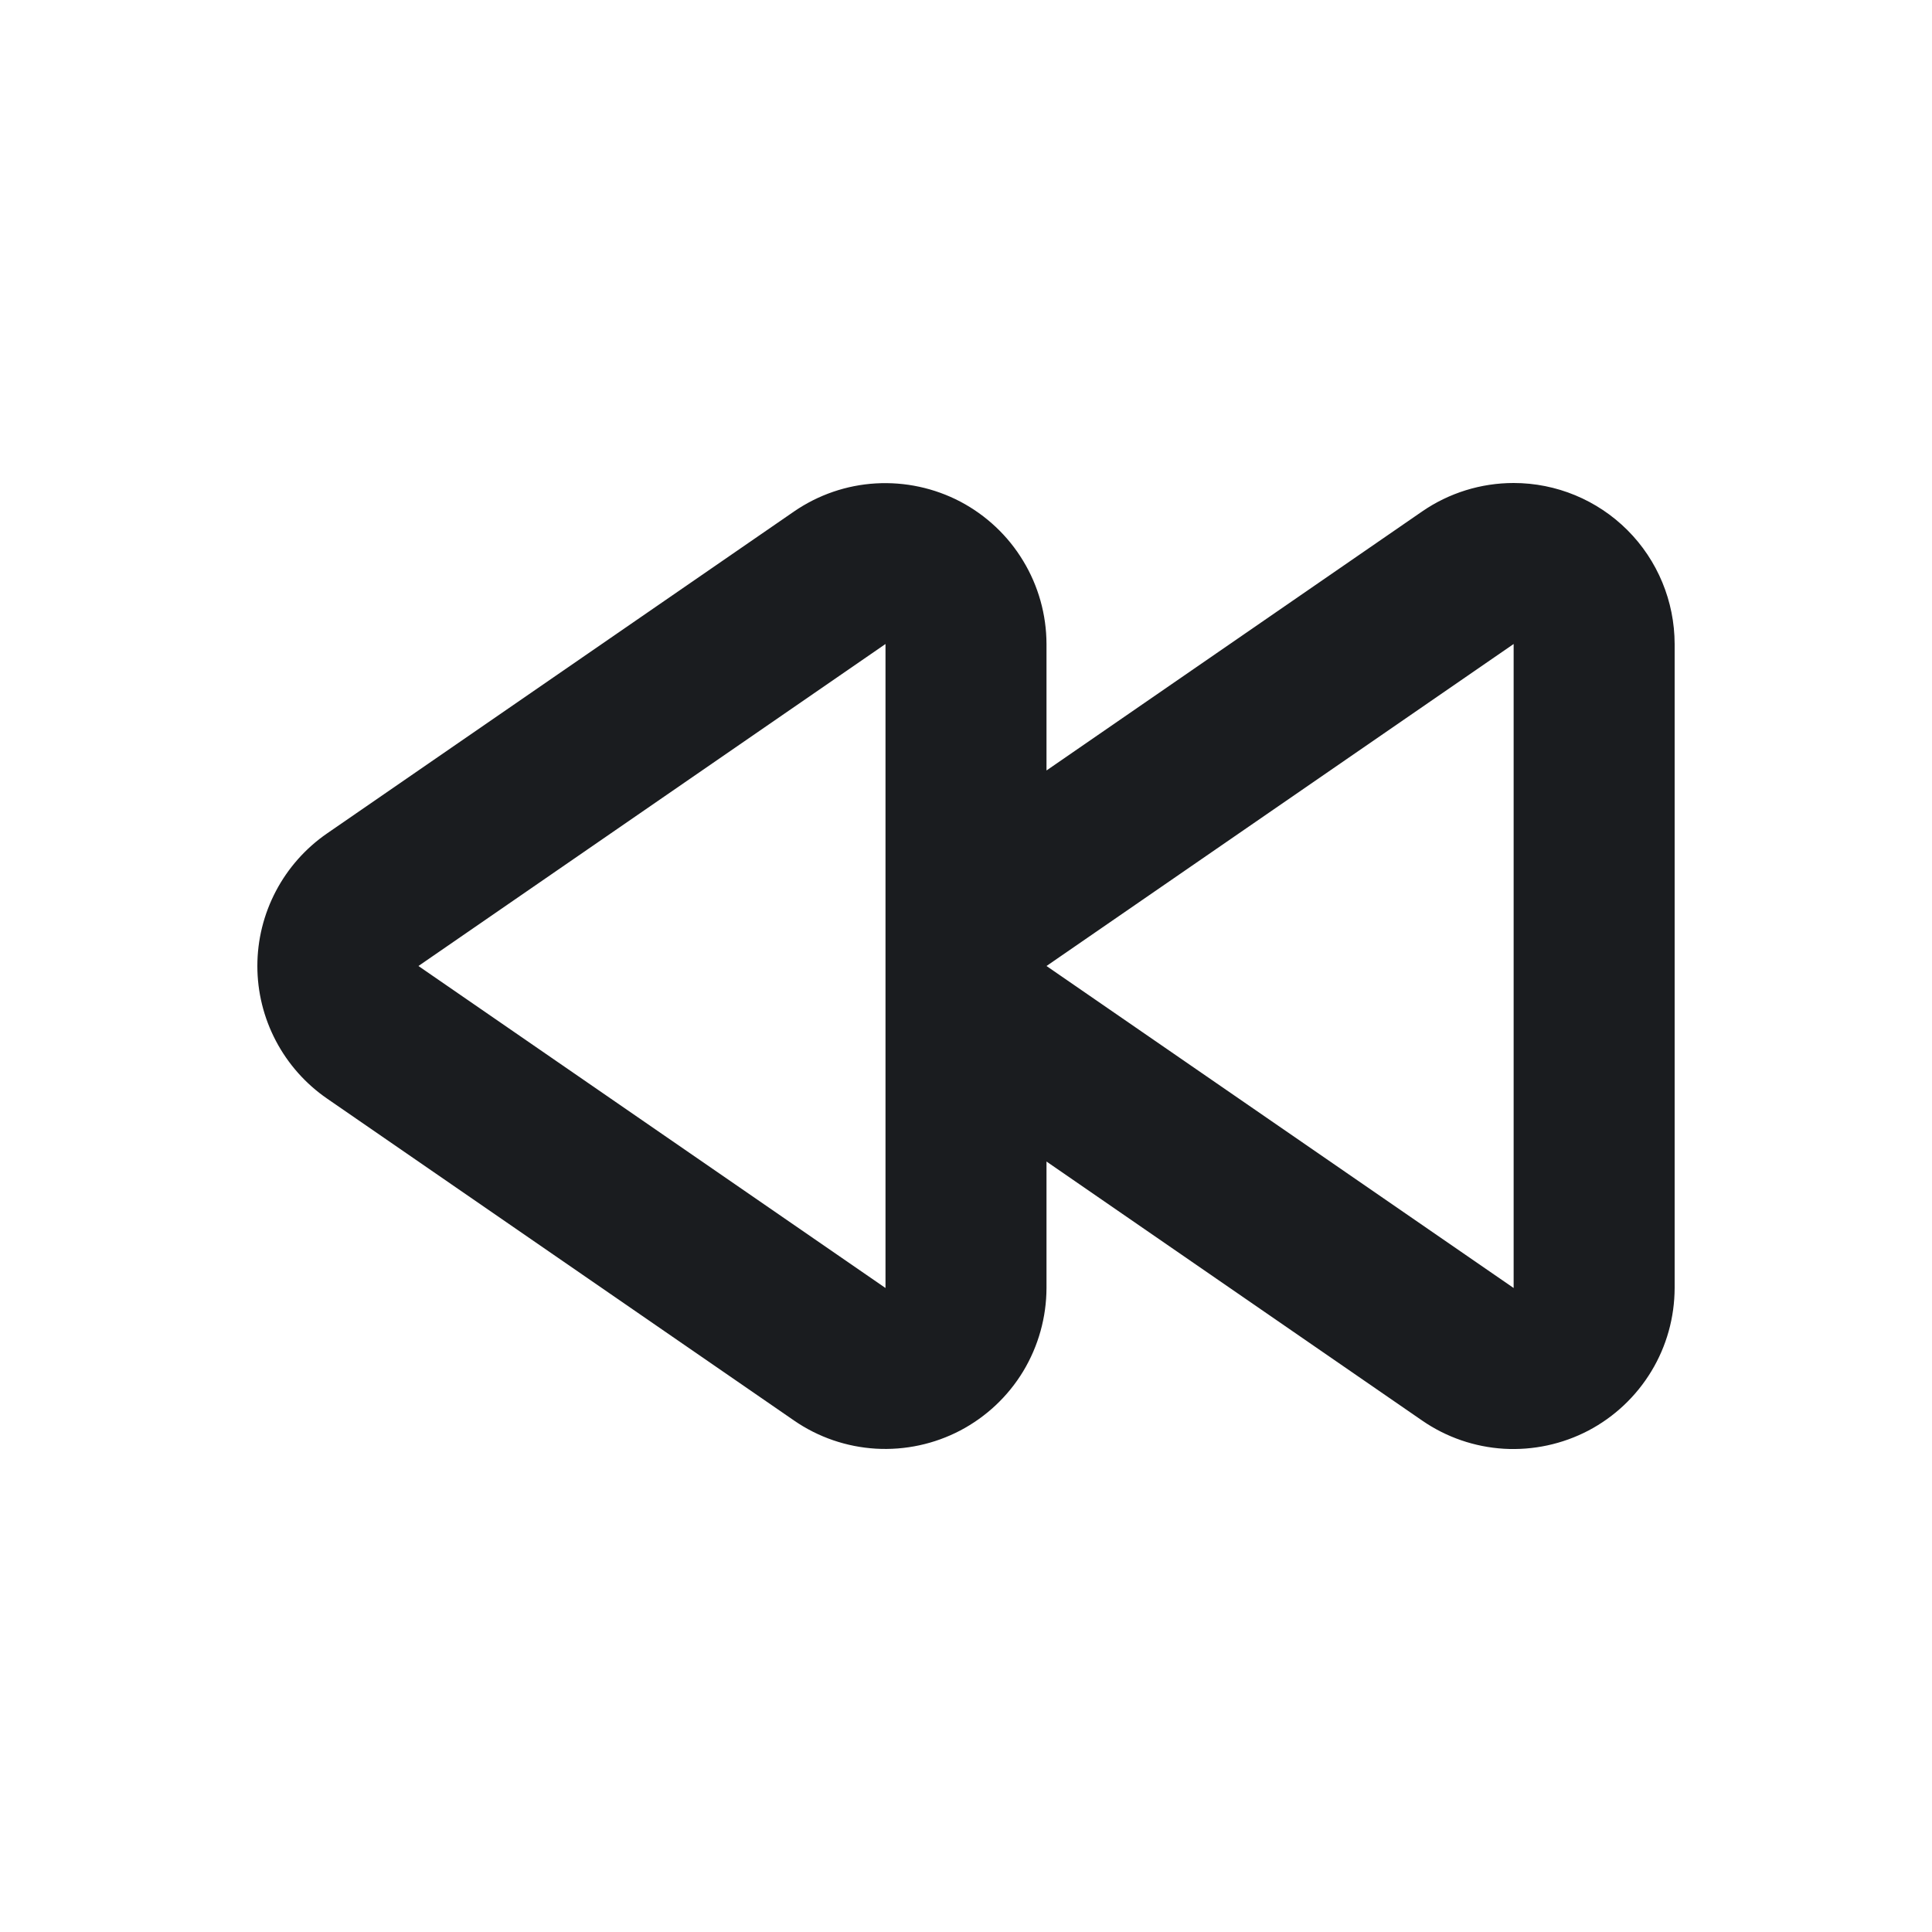 <svg width="24" height="24" viewBox="0 0 24 24" fill="none" xmlns="http://www.w3.org/2000/svg">
<g clip-path="url(#clip0_184_243)">
<path fill-rule="evenodd" clip-rule="evenodd" d="M18.803 6C19.333 6 19.842 6.211 20.217 6.586C20.592 6.961 20.802 7.47 20.803 8V16C20.802 16.365 20.703 16.722 20.514 17.034C20.325 17.346 20.055 17.601 19.732 17.771C19.409 17.94 19.046 18.018 18.682 17.997C18.318 17.975 17.967 17.854 17.667 17.647L13 14.429V16C12.999 16.364 12.899 16.722 12.711 17.034C12.522 17.346 12.252 17.6 11.929 17.77C11.607 17.939 11.244 18.017 10.88 17.996C10.516 17.974 10.165 17.854 9.865 17.647L4.063 13.647C3.796 13.463 3.578 13.217 3.427 12.93C3.276 12.643 3.197 12.324 3.197 12C3.197 11.676 3.276 11.357 3.427 11.07C3.578 10.783 3.796 10.537 4.063 10.353L9.865 6.353C10.165 6.147 10.516 6.026 10.88 6.005C11.243 5.984 11.606 6.062 11.929 6.231C12.251 6.401 12.522 6.655 12.71 6.967C12.899 7.278 12.999 7.636 13 8V9.571L17.667 6.353C18.001 6.123 18.397 6 18.803 6ZM11 8L5.198 12L11 16V8ZM18.803 8L13 12L18.803 16V8Z" fill="#1A1C1F"/>
</g>
<defs>
<clipPath id="clip0_184_243">
<rect width="24" height="24" fill="white"/>
</clipPath>
</defs>
</svg>
